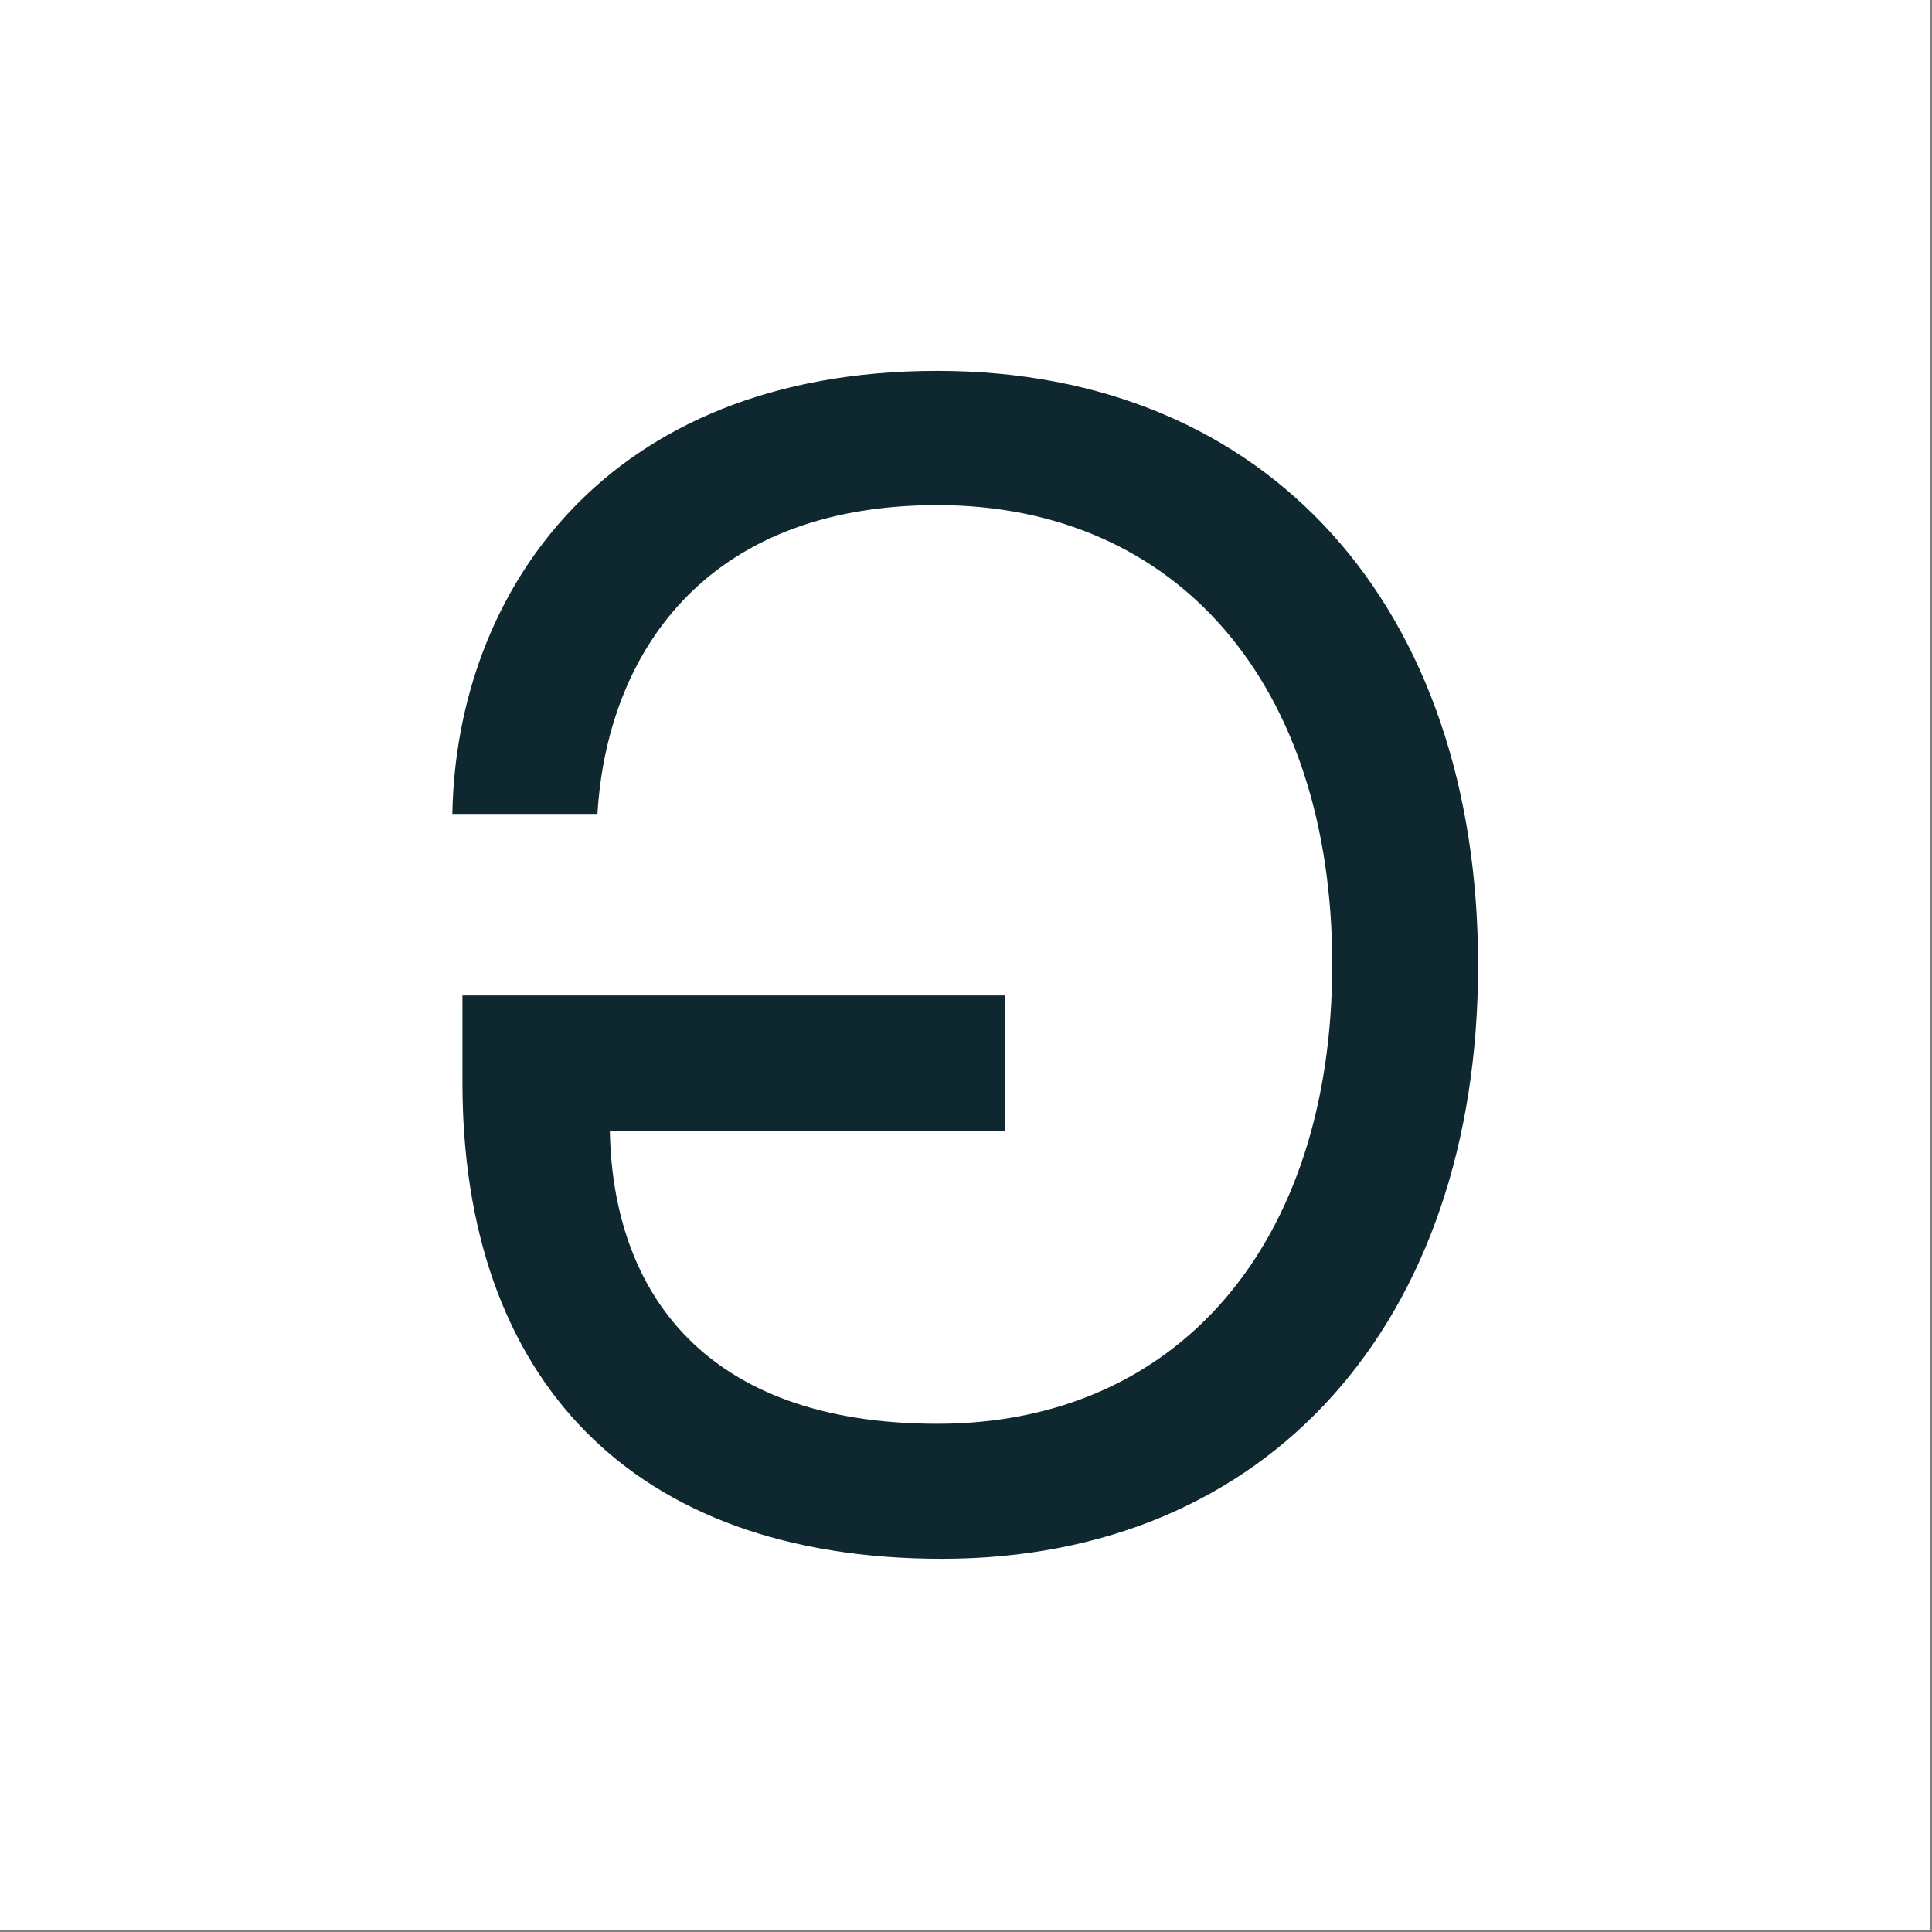 <?xml version="1.0" encoding="utf-8"?>
<!-- Generator: Adobe Illustrator 26.0.3, SVG Export Plug-In . SVG Version: 6.00 Build 0)  -->
<svg version="1.1" id="Warstwa_1" xmlns="http://www.w3.org/2000/svg" xmlns:xlink="http://www.w3.org/1999/xlink" x="0px" y="0px"
	 viewBox="0 0 249 249" style="enable-background:new 0 0 249 249;" xml:space="preserve">
<rect x="0" y="0" width="249" height="249" fill="#808080" stroke="none"/>
<style type="text/css">
	.st0{fill:#FFFFFF;}
	.st1{fill:#0F2830;}
</style>
<g>
	<rect y="0" class="st0" width="248.7" height="248.7"/>
	<path class="st1" d="M120.8,47.8c-42.8,0-62,28.6-62.5,57.1H77c1.2-20.2,13.5-39.8,43.8-39.8c31,0,50.9,23.2,50.9,59.2
		s-19.9,59.2-50.9,59.2c-30,0-41.8-17-42.2-37.7h50.9v-17.5H59.6v11.2c0,38.1,21.7,61.4,61.8,61.4c42.2,0,69.1-30.6,69.1-76.5
		C190.5,78.4,163.6,47.8,120.8,47.8z"/>
</g>
</svg>
